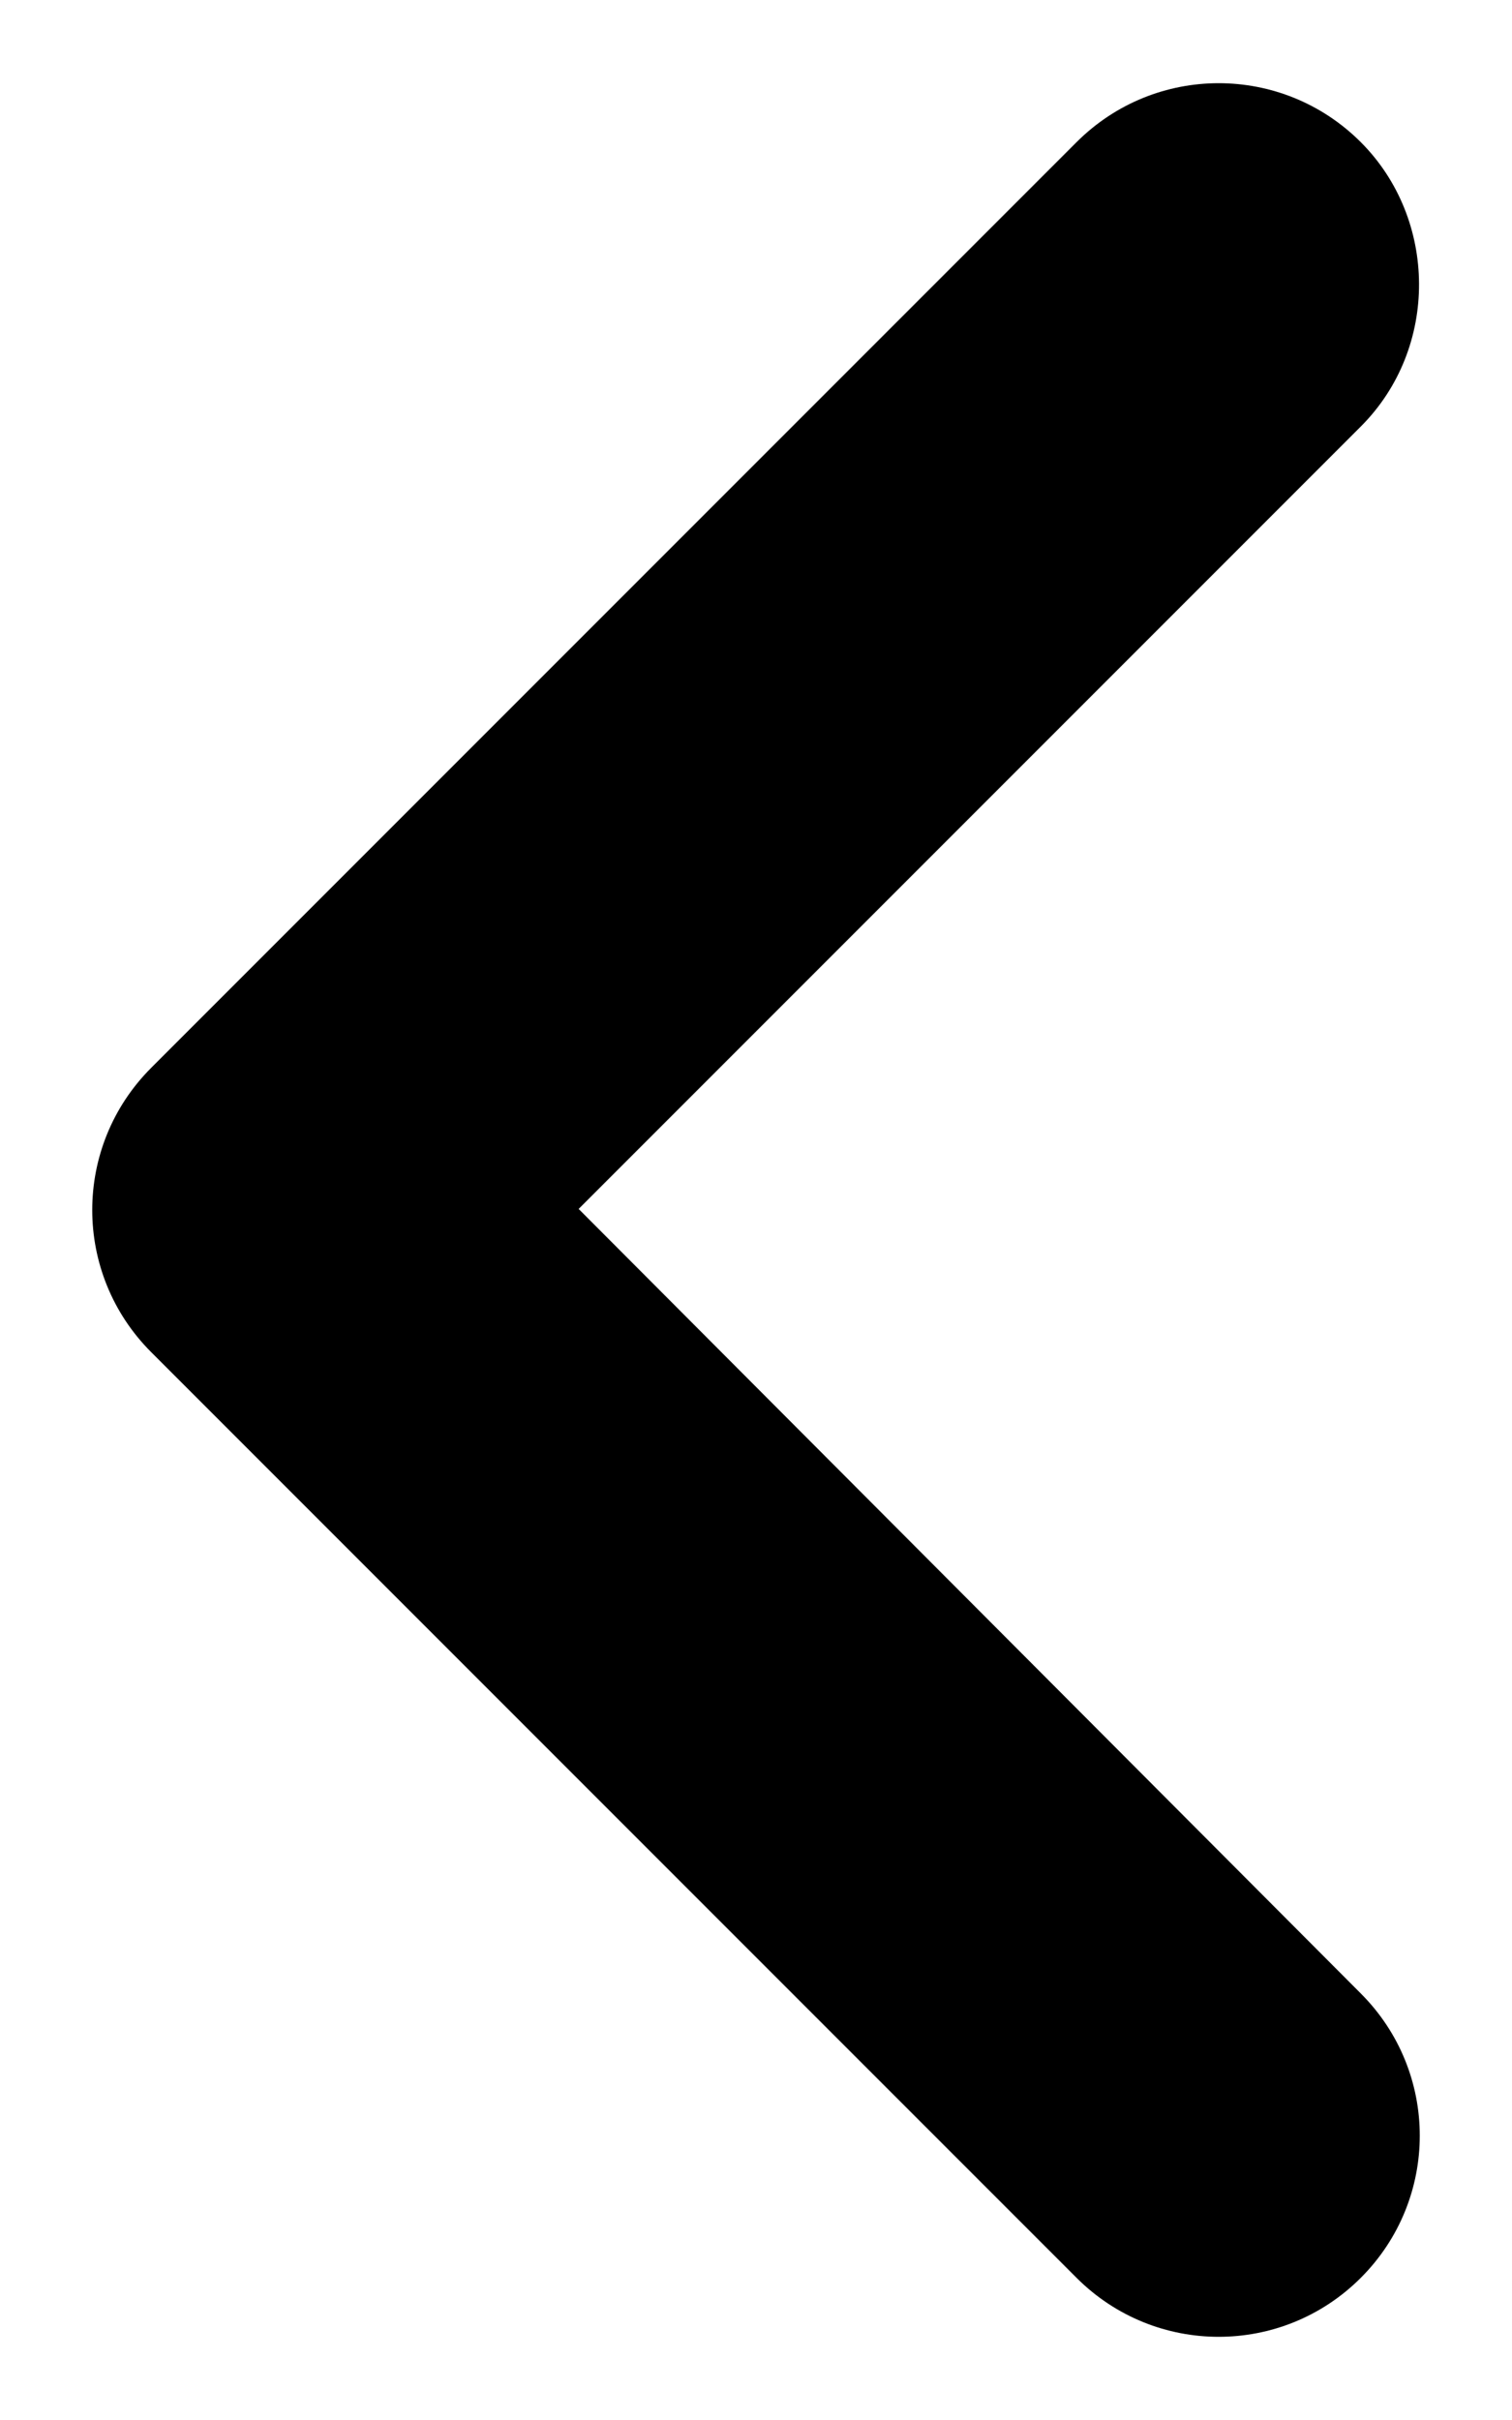<svg width="10" height="16" viewBox="0 0 10 16"  xmlns="http://www.w3.org/2000/svg">
<path d="M9 0.94C8.48 0.42 7.64 0.42 7.12 0.94L1 7.06C0.48 7.58 0.48 8.42 1 8.94L7.12 15.06C7.64 15.58 8.48 15.58 9 15.06C9.52 14.54 9.52 13.7 9 13.18L3.827 7.993L9 2.82C9.52 2.3 9.507 1.447 9 0.94Z" />
</svg>
